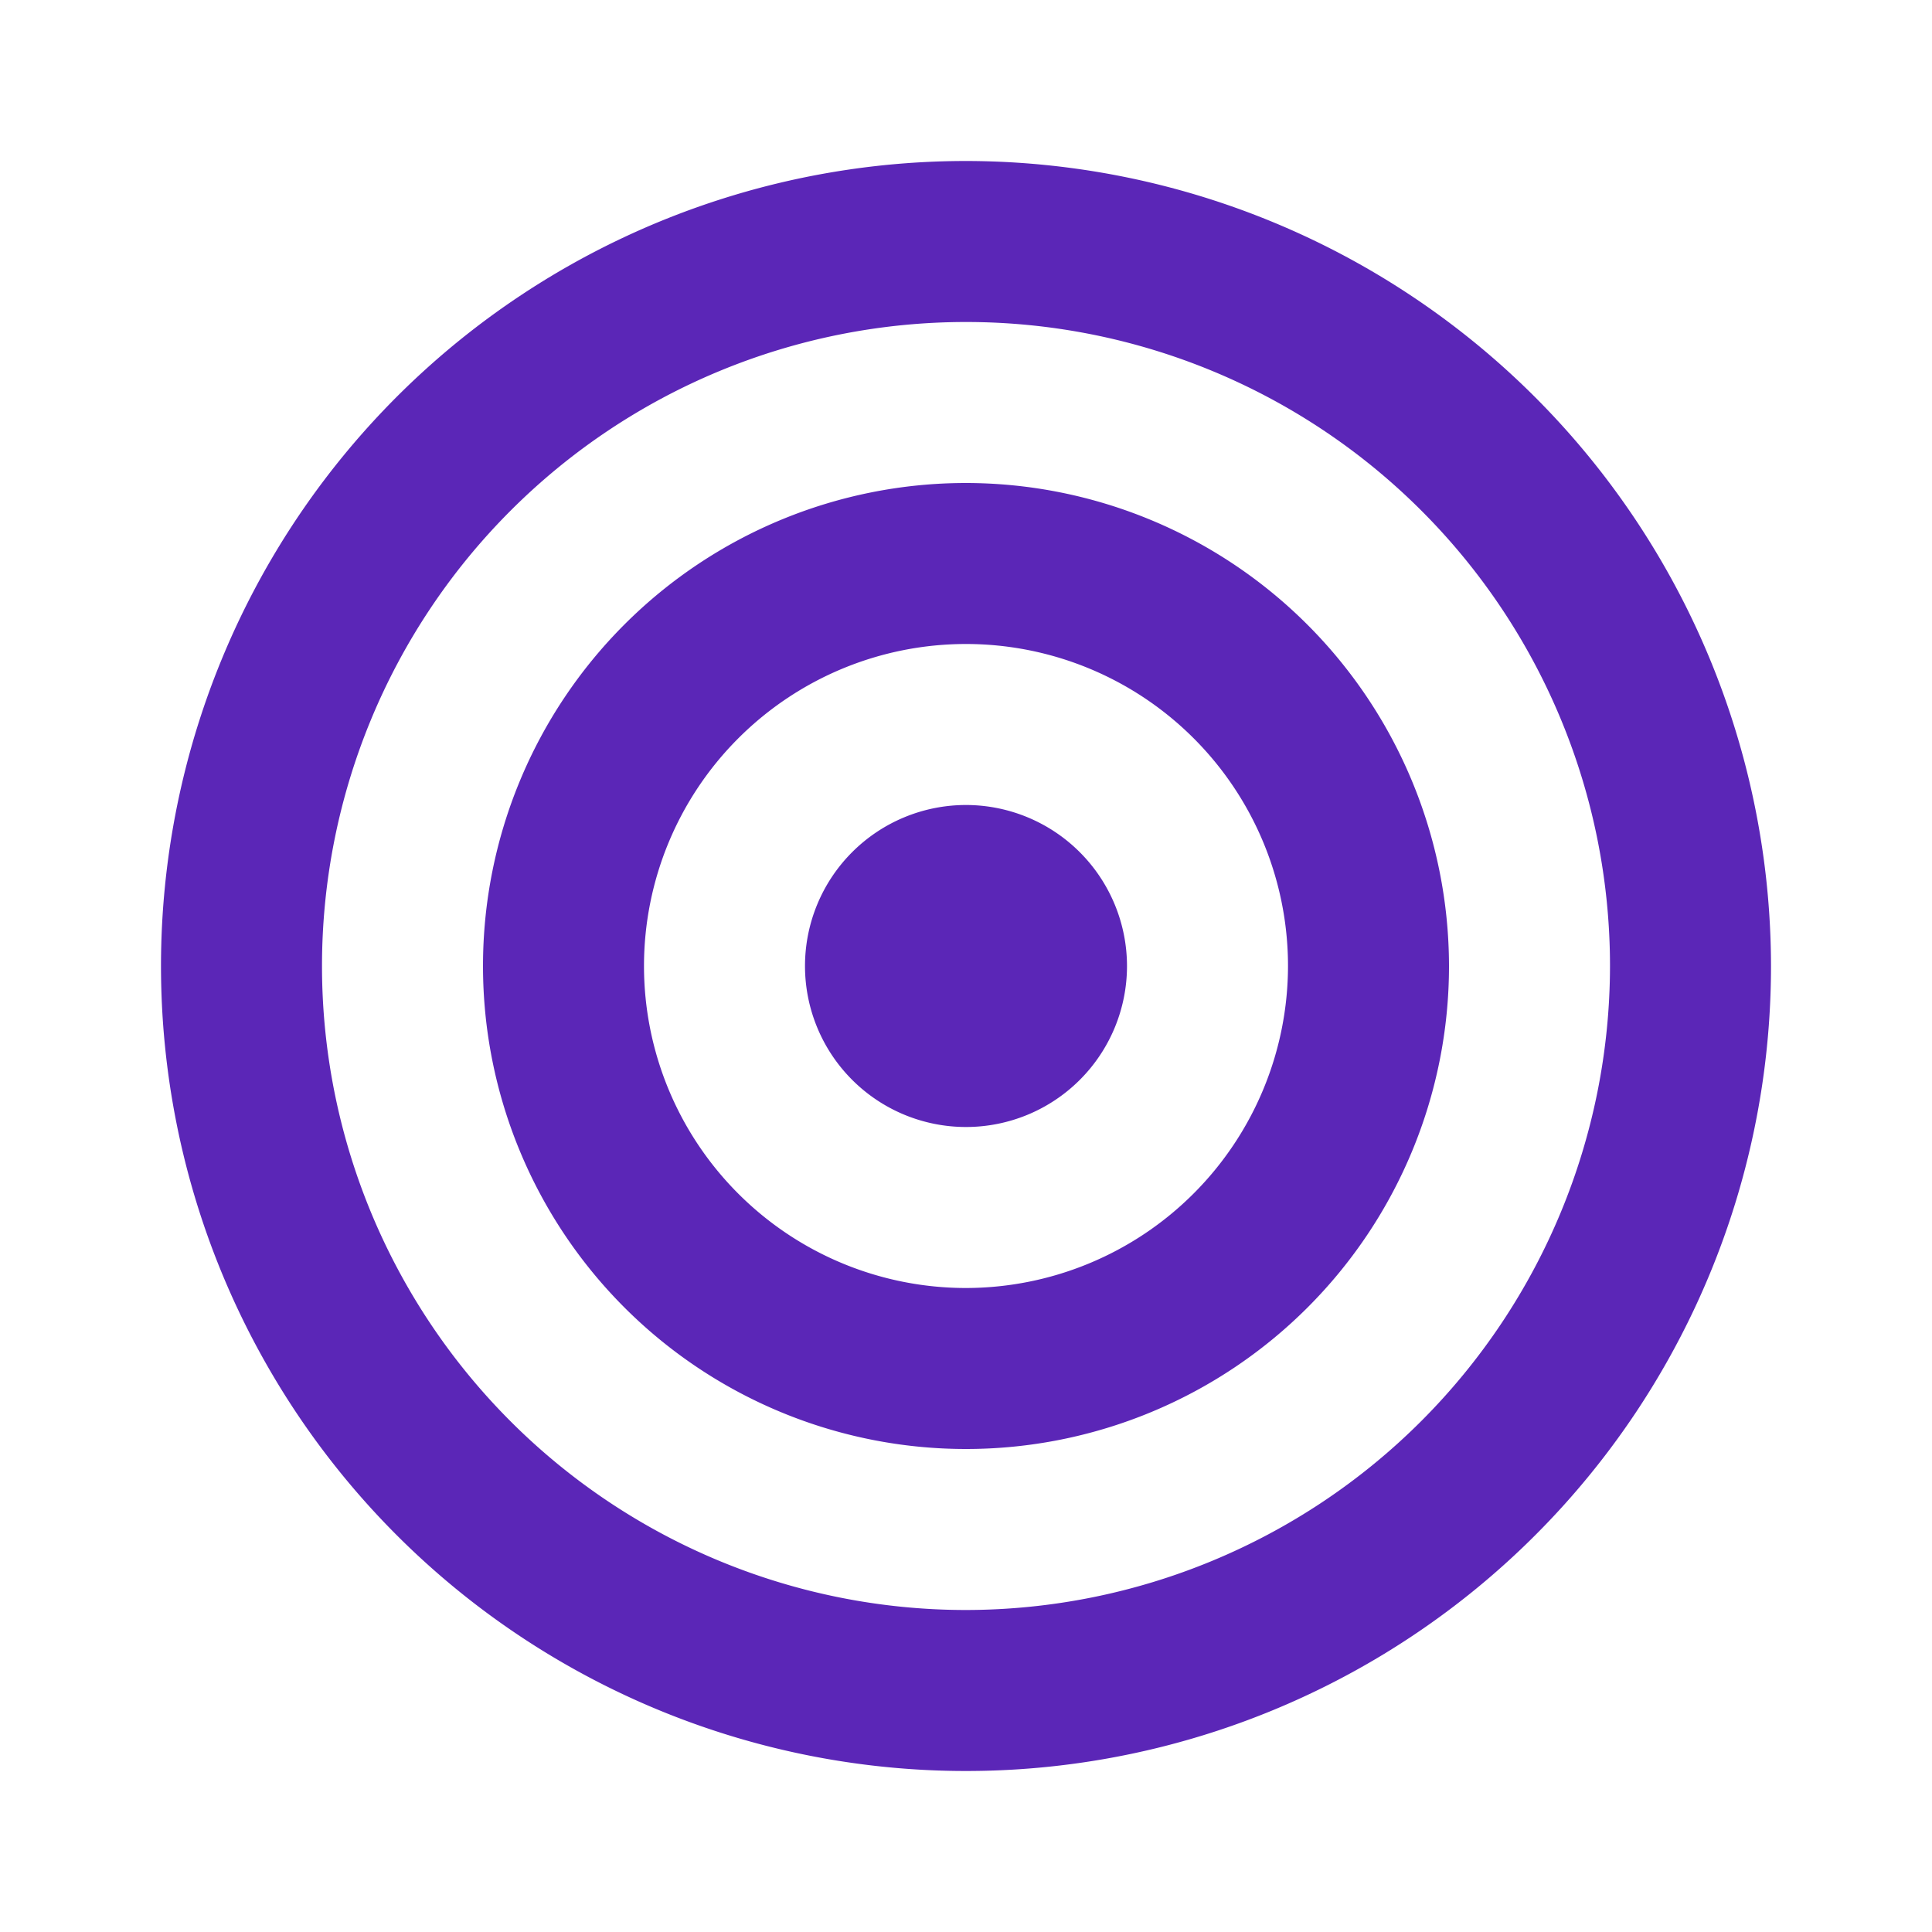 <svg xmlns="http://www.w3.org/2000/svg" viewBox="0 0 24 24">
<path fill="#5B26B7" d="M12 2A10 10 0 1 0 22 12 10.011 10.011 0 0 0 12 2zm0 18a8 8 0 1 1 8-8a8.009 8.009 0 0 1-8 8zm0-14a6 6 0 1 0 6 6a6.007 6.007 0 0 0-6-6zm0 10a4 4 0 1 1 4-4a4.005 4.005 0 0 1-4 4zm0-6a2 2 0 1 0 2 2a2.002 2.002 0 0 0-2-2z"/>
</svg>
